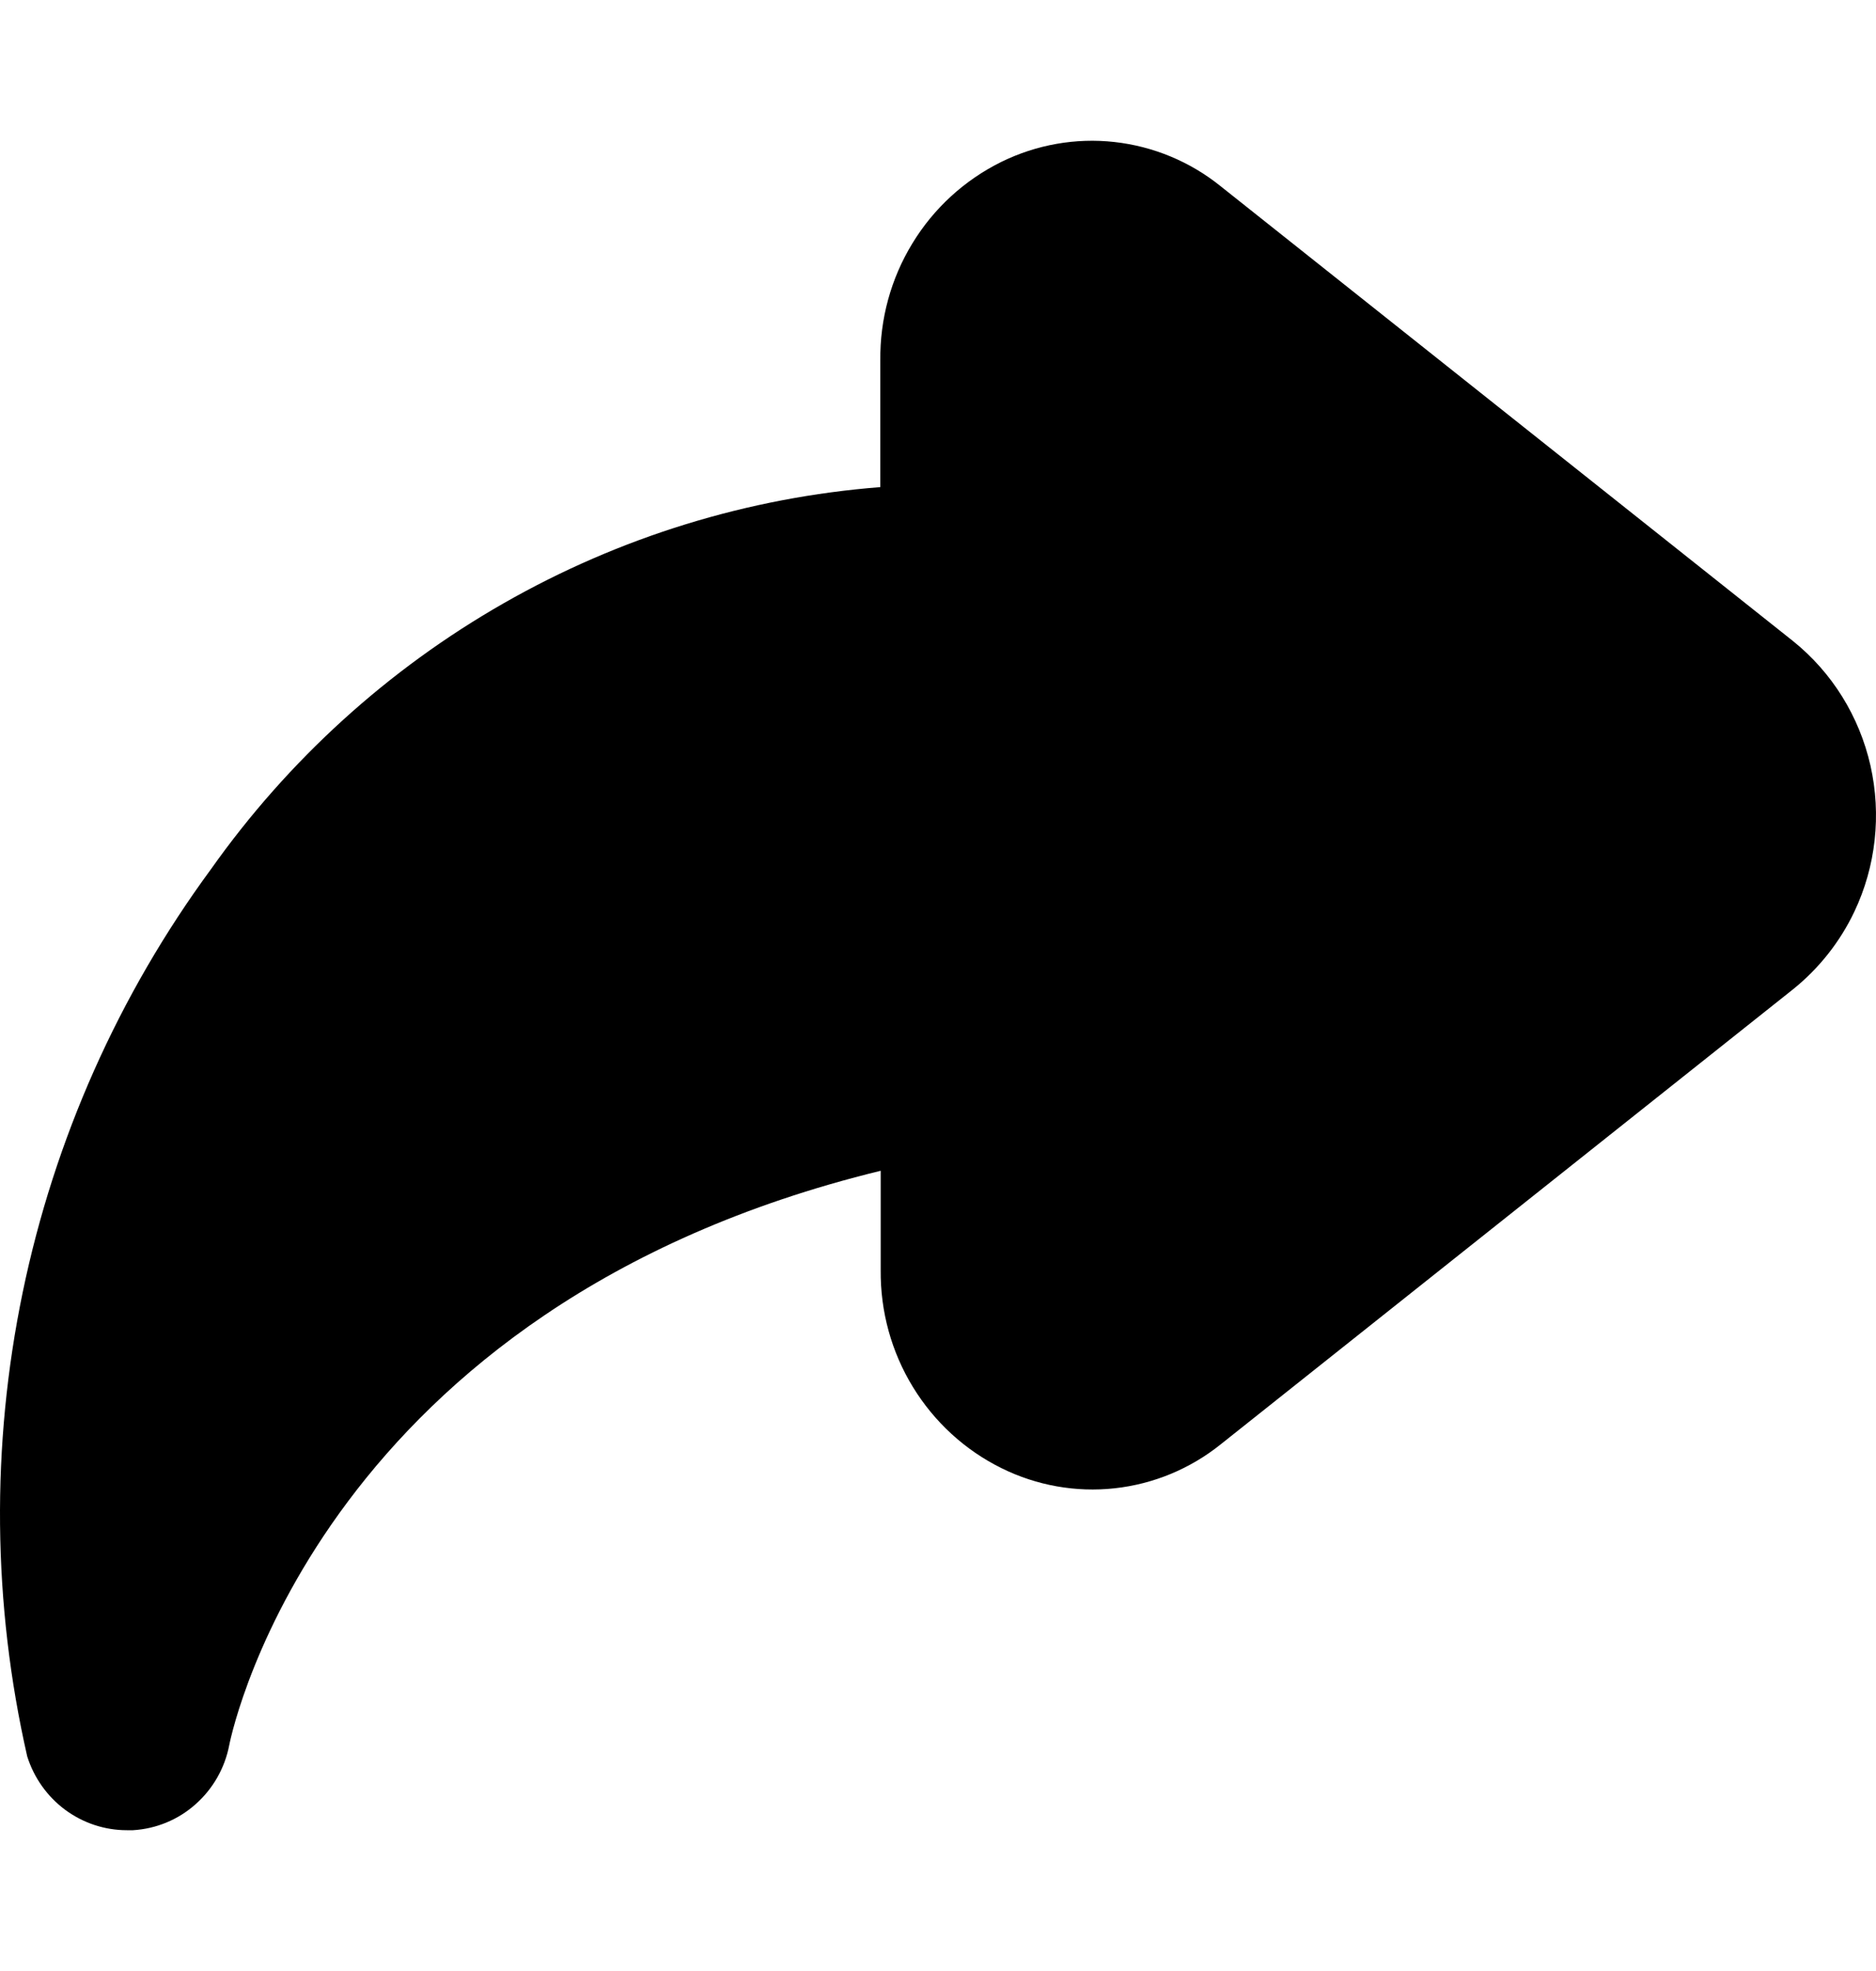 <svg viewBox="0 0 20 21" fill="currentColor" xmlns="http://www.w3.org/2000/svg">

<path d="M2.249 9.261C3.073 8.097 4.139 7.129 5.372 6.426C6.605 5.722 7.975 5.3 9.385 5.19V3.84C9.38 3.4 9.498 2.967 9.727 2.593C9.955 2.218 10.284 1.918 10.675 1.725C11.05 1.541 11.468 1.467 11.881 1.513C12.295 1.559 12.688 1.722 13.013 1.984L19.115 6.83C19.531 7.164 19.822 7.632 19.941 8.157C20.059 8.681 19.999 9.231 19.768 9.716C19.615 10.037 19.391 10.319 19.115 10.541L13.016 15.387C12.69 15.649 12.297 15.812 11.883 15.857C11.47 15.902 11.052 15.828 10.678 15.643C10.288 15.451 9.96 15.15 9.732 14.777C9.503 14.403 9.385 13.972 9.389 13.533V12.474C3.466 13.918 2.486 18.38 2.444 18.593C2.397 18.838 2.27 19.06 2.084 19.224C1.899 19.389 1.664 19.485 1.418 19.5H1.352C1.115 19.5 0.885 19.423 0.694 19.282C0.503 19.14 0.362 18.941 0.29 18.713C-0.08 17.088 -0.096 15.401 0.242 13.769C0.58 12.137 1.265 10.599 2.249 9.261Z" fill="currentColor"/>

</svg>
